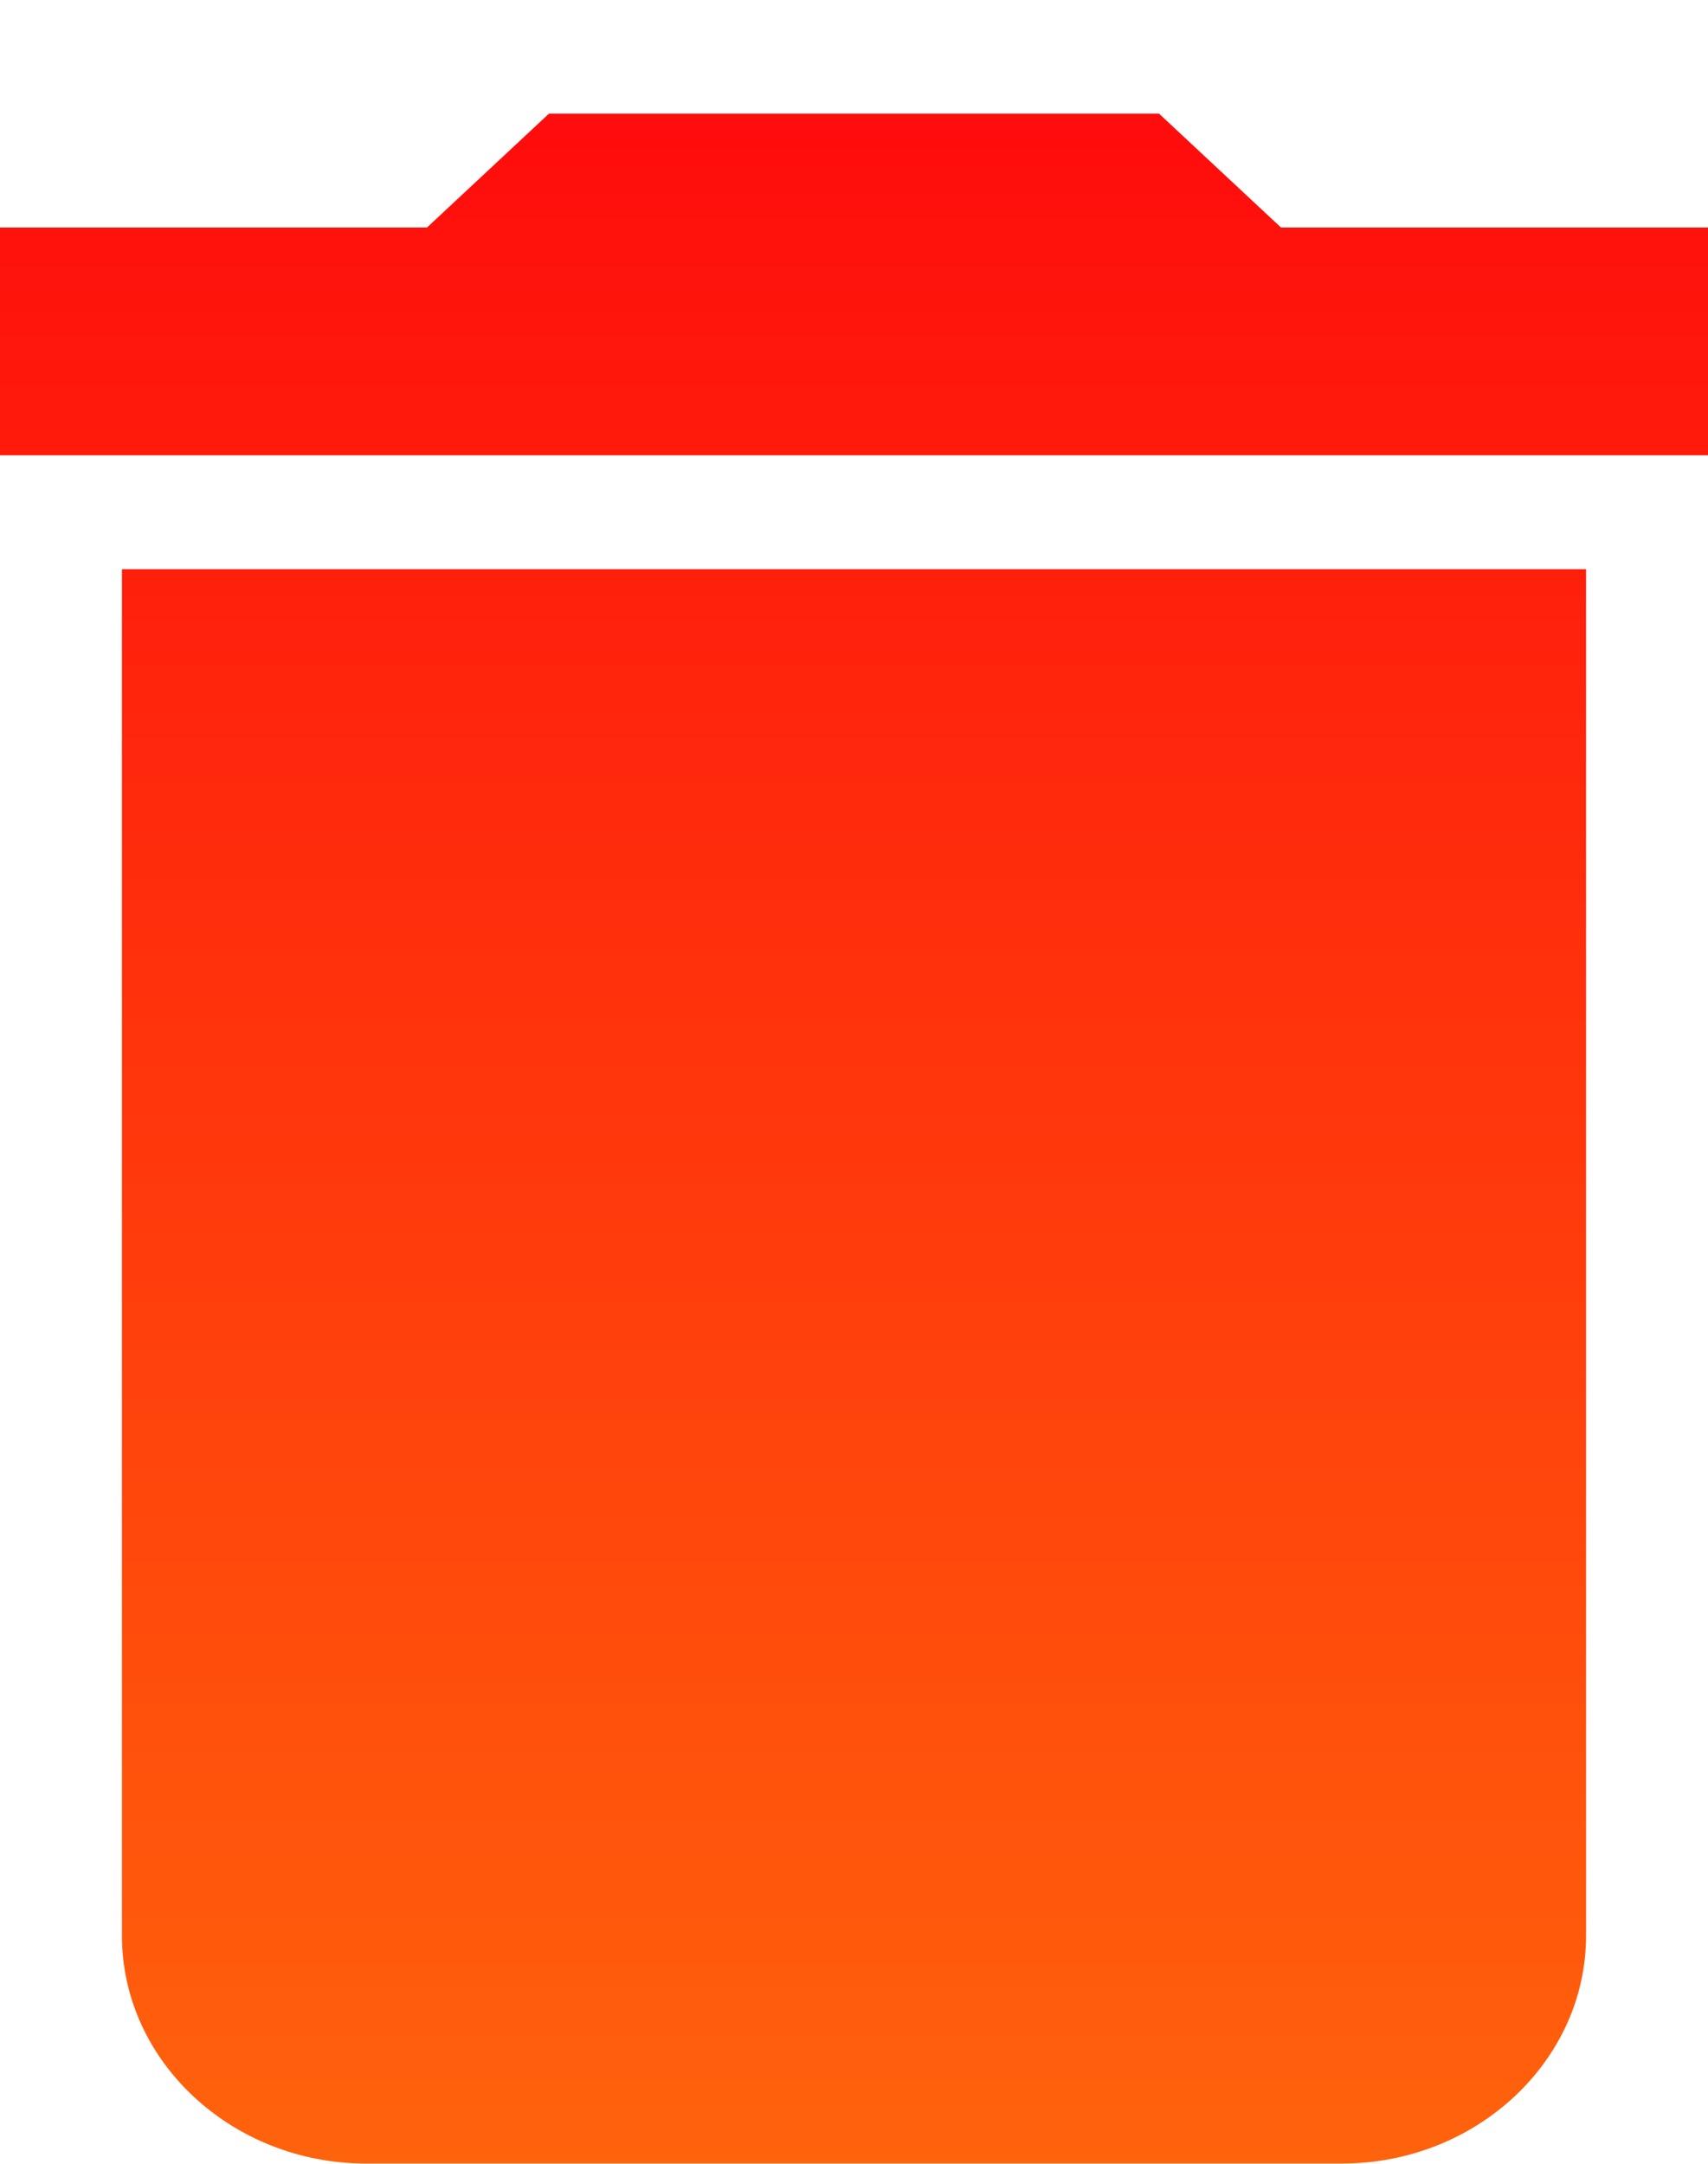 <svg width="15" height="19" viewBox="0 0 15 19" fill="none" xmlns="http://www.w3.org/2000/svg">
<path d="M1.071 16.998C1.071 18.098 2.036 18.998 3.214 18.998H11.786C12.964 18.998 13.929 18.098 13.929 16.998V4.998H1.071V16.998ZM15 1.998H11.25L10.179 0.998H4.821L3.75 1.998H0V3.998H15V1.998Z" fill="url(#paint0_linear_695_974)"/>
<defs>
<linearGradient id="paint0_linear_695_974" x1="7.5" y1="0.998" x2="7.5" y2="18.998" gradientUnits="userSpaceOnUse">
<stop stop-color="#FF0C0C"/>
<stop offset="1" stop-color="#FF630C"/>
</linearGradient>
</defs>
</svg>
